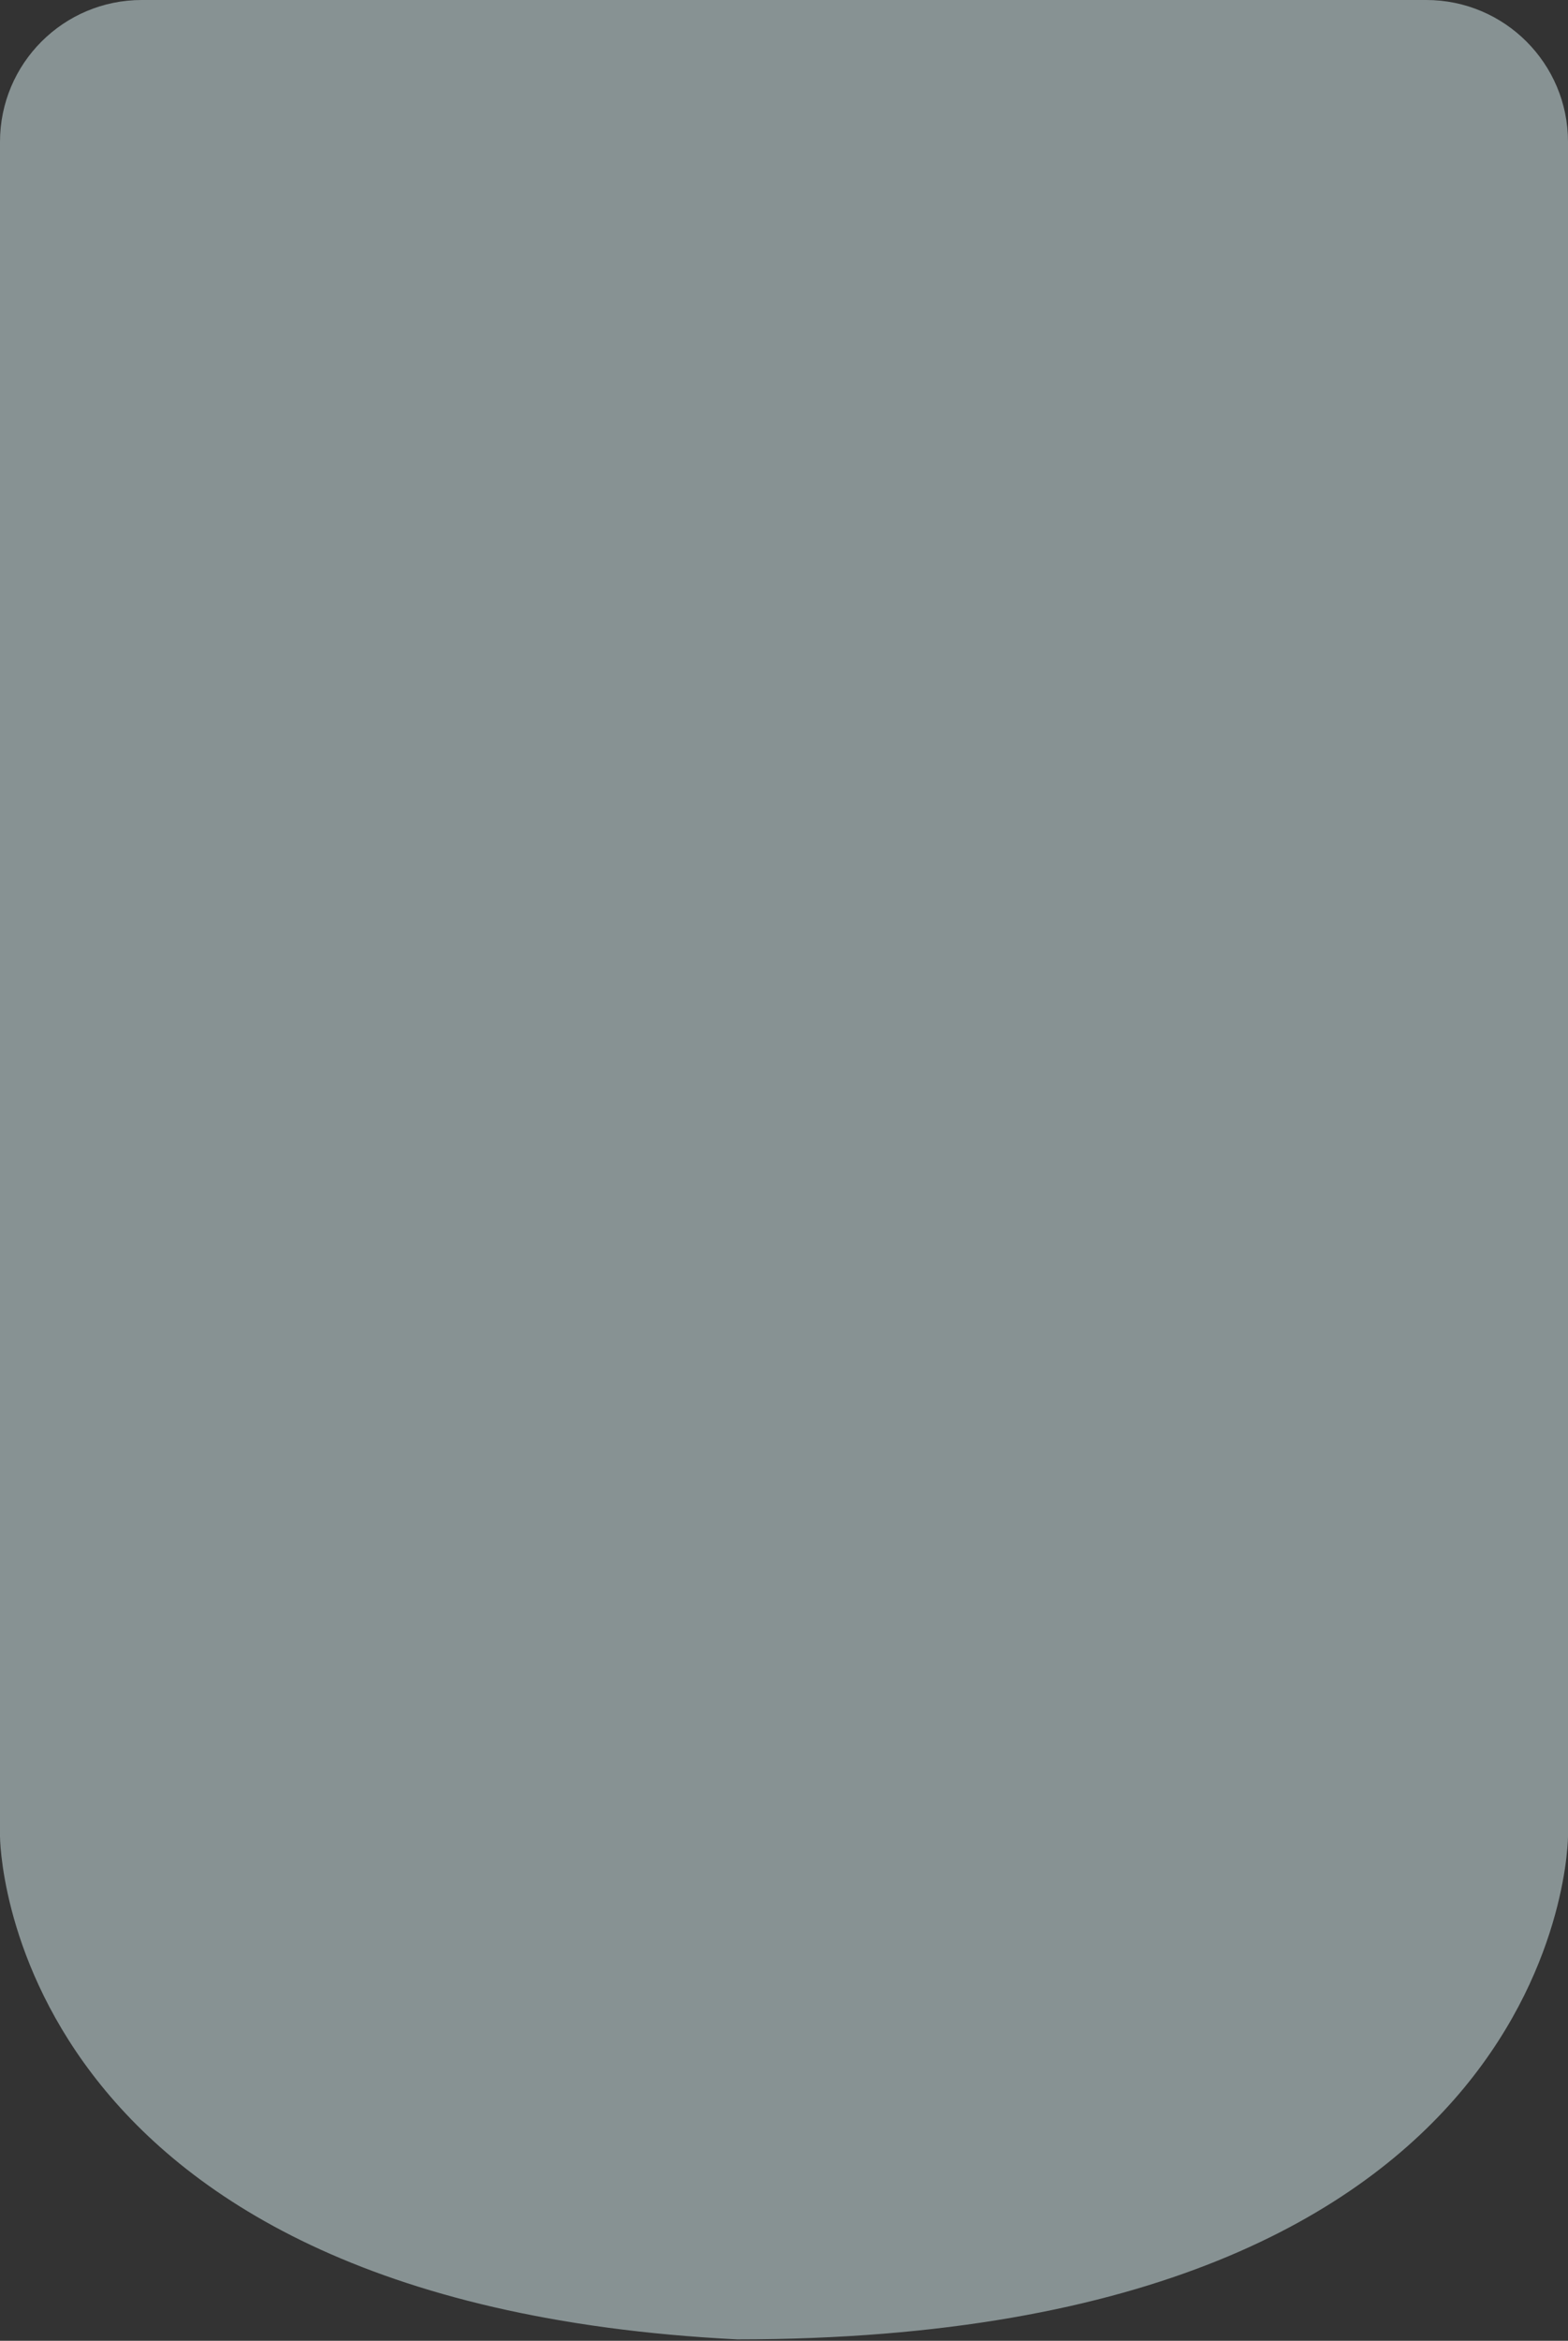 <svg width="553" height="825" viewBox="0 0 553 825" fill="none" xmlns="http://www.w3.org/2000/svg">
<rect x="0" y="0" width="553" height="825" fill="#333333" stroke="none"/>
<path d="M0 50C0 22.386 22.386 0 50 0H503C530.614 0 553 22.386 553 50V647.143C553 647.143 553 824.5 260 824.5C0 811.5 0 647.143 0 647.143V50Z" fill="#DCF2F5" fill-opacity="0.5"/>
</svg>
